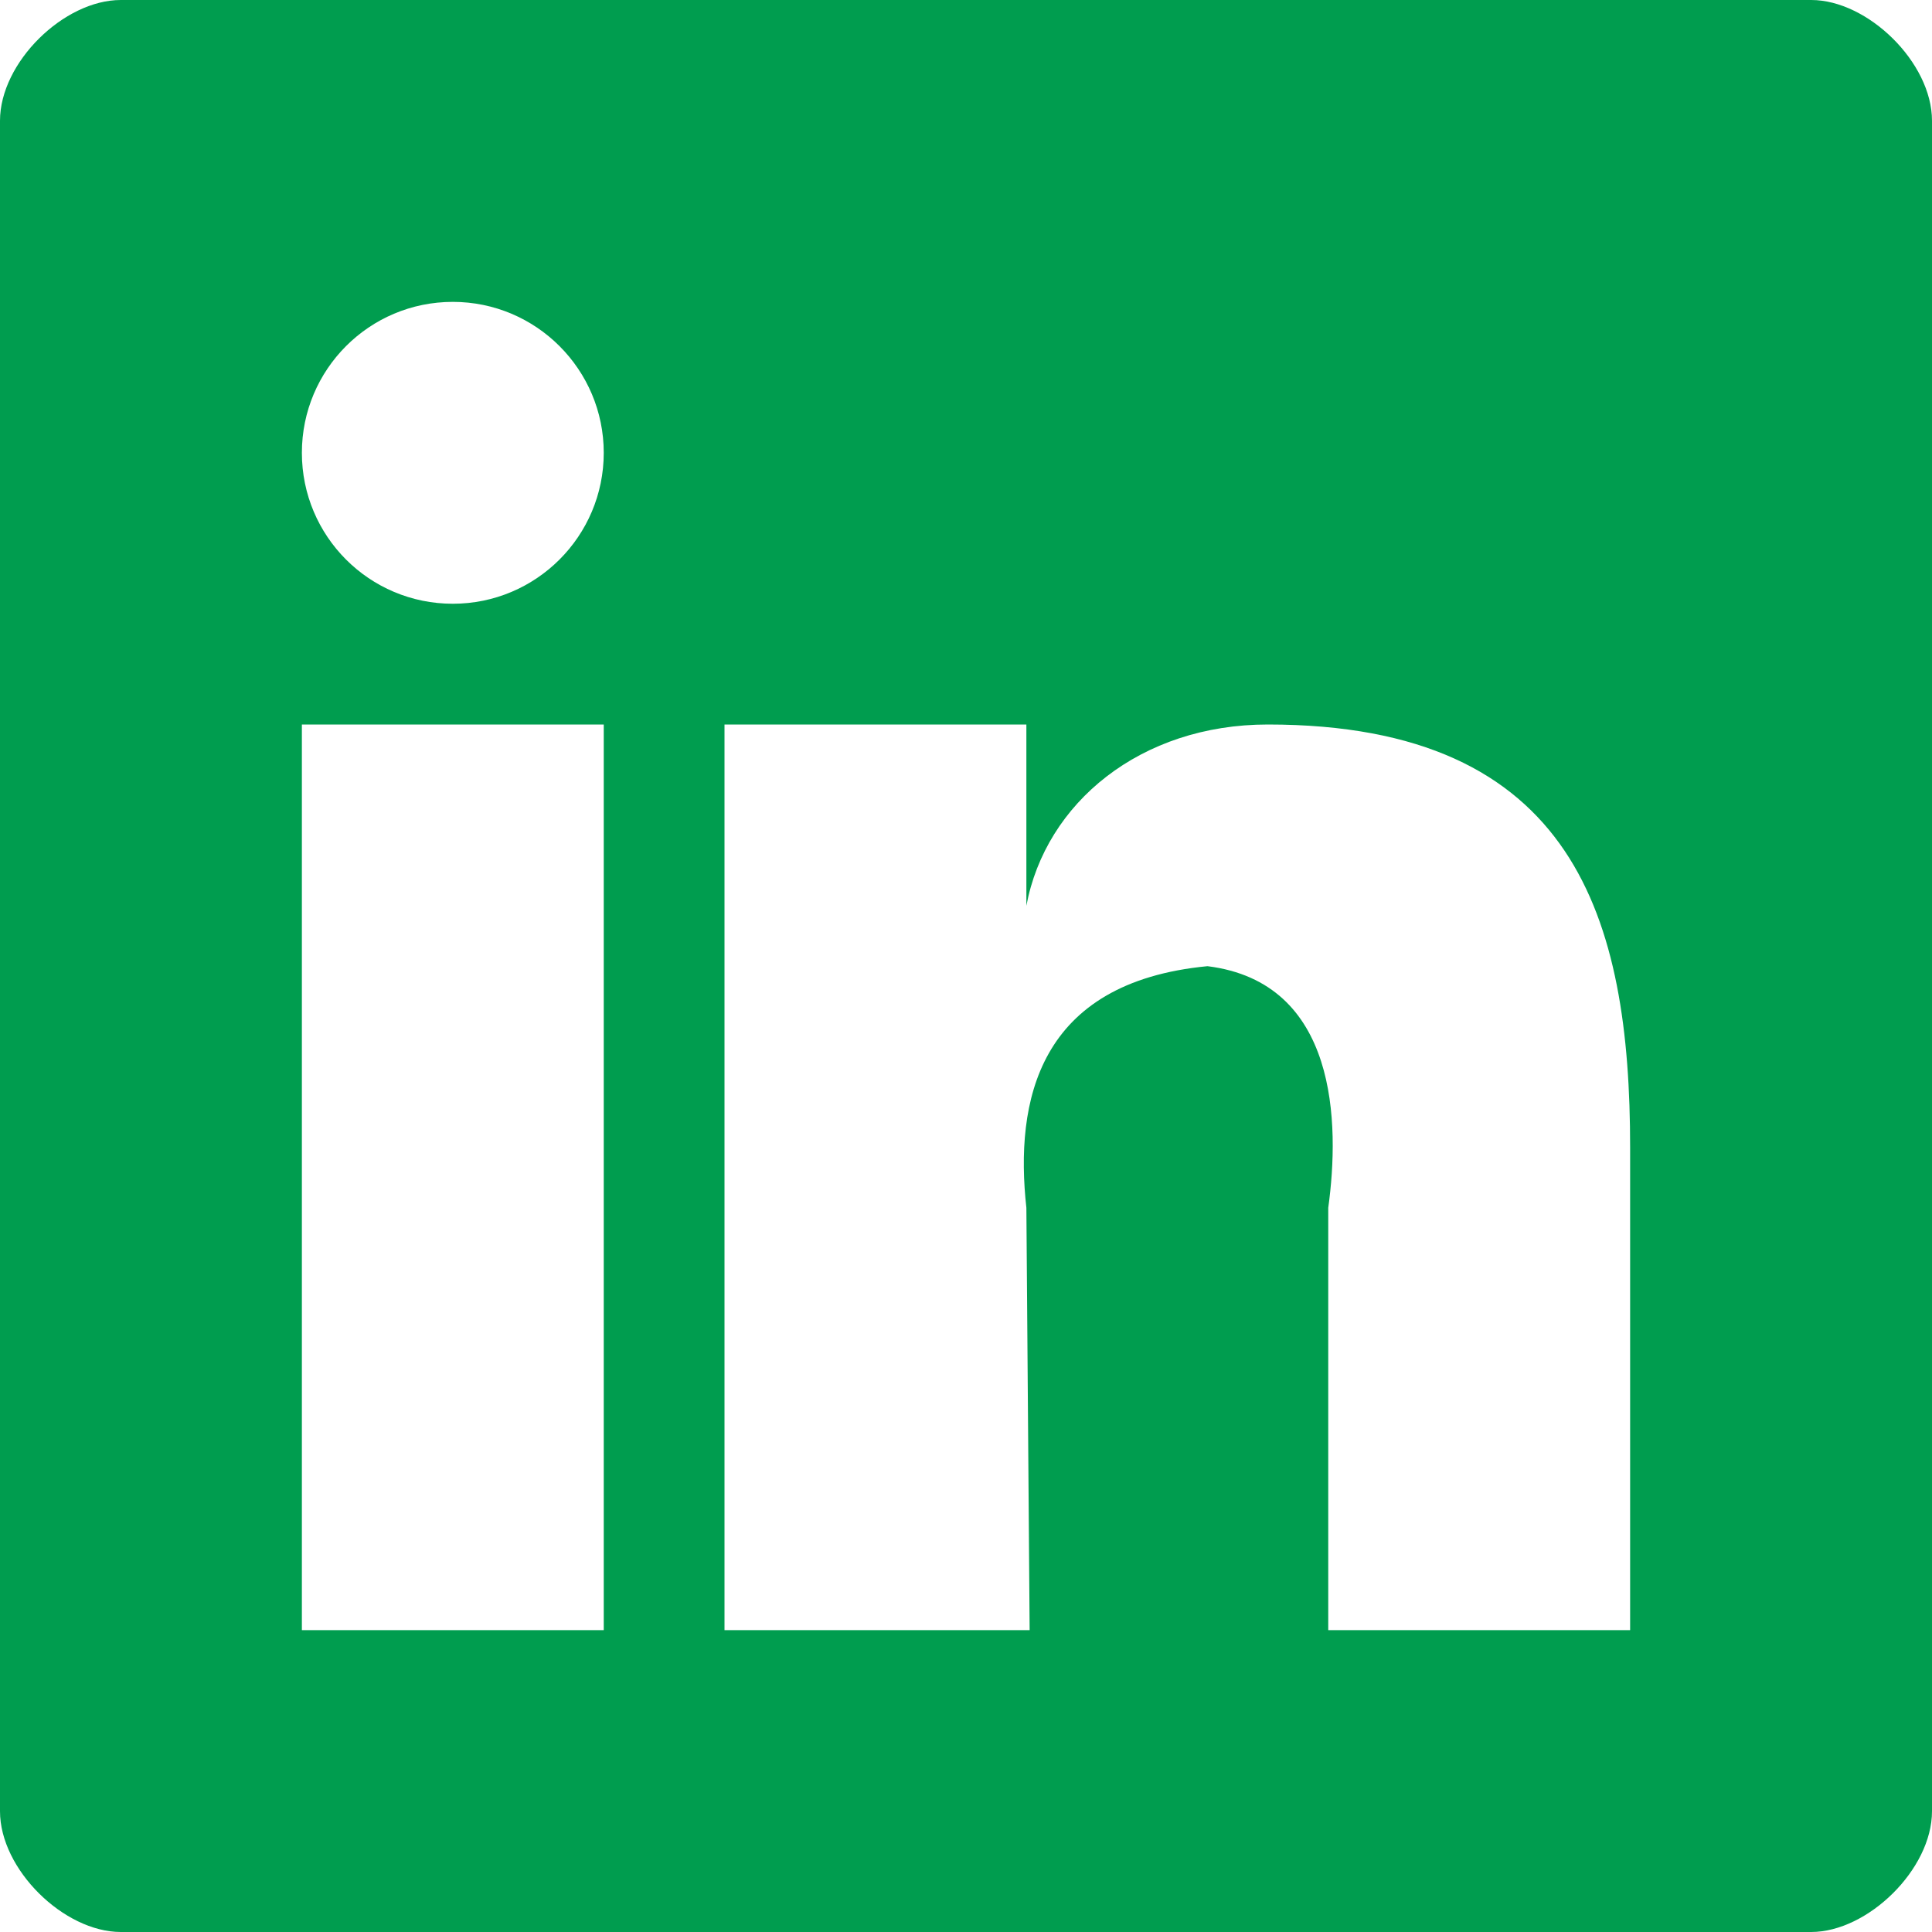 <?xml version="1.0" encoding="UTF-8"?>
<svg width="32px" height="32px" viewBox="0 0 32 32" version="1.1" xmlns="http://www.w3.org/2000/svg" xmlns:xlink="http://www.w3.org/1999/xlink">
    <!-- Generator: Sketch 43.2 (39069) - http://www.bohemiancoding.com/sketch -->
    <title>linkedin-green</title>
    <desc>Created with Sketch.</desc>
    <defs></defs>
    <g id="Page-1" stroke="none" stroke-width="1" fill="none" fill-rule="evenodd">
        <g id="linkedin-green" fill="#009D4F">
            <path d="M27,27 L22,27 L22,20.005 C22.193,18.603 22.158,16.272 20,16.003 C17.188,16.272 16.806,18.244 17,20.005 L17.054,27 L12,27 L12,12 L17,12 L17,15.002 C17.32,13.295 18.891,12 21,12 C26.1,12 27,15.235 27,19.005 L27,27 Z M7.5,10 C6.116,10 5,8.88 5,7.5 C5,6.121 6.116,5 7.5,5 C8.88,5 10,6.121 10,7.5 C10,8.88 8.88,10 7.5,10 Z M5,27 L10,27 L10,12 L5,12 L5,27 Z M30,0 L2,0 C1.058,0 0,1.033 0,2 L0,30 C0,30.964 1.058,31.999 2,32 L30,32 C30.934,31.999 32,30.964 32,30 L32,2 C32,1.033 30.934,0 30,0 L30,0 Z" id="Fill-1"></path>
        </g>
    </g>
</svg>